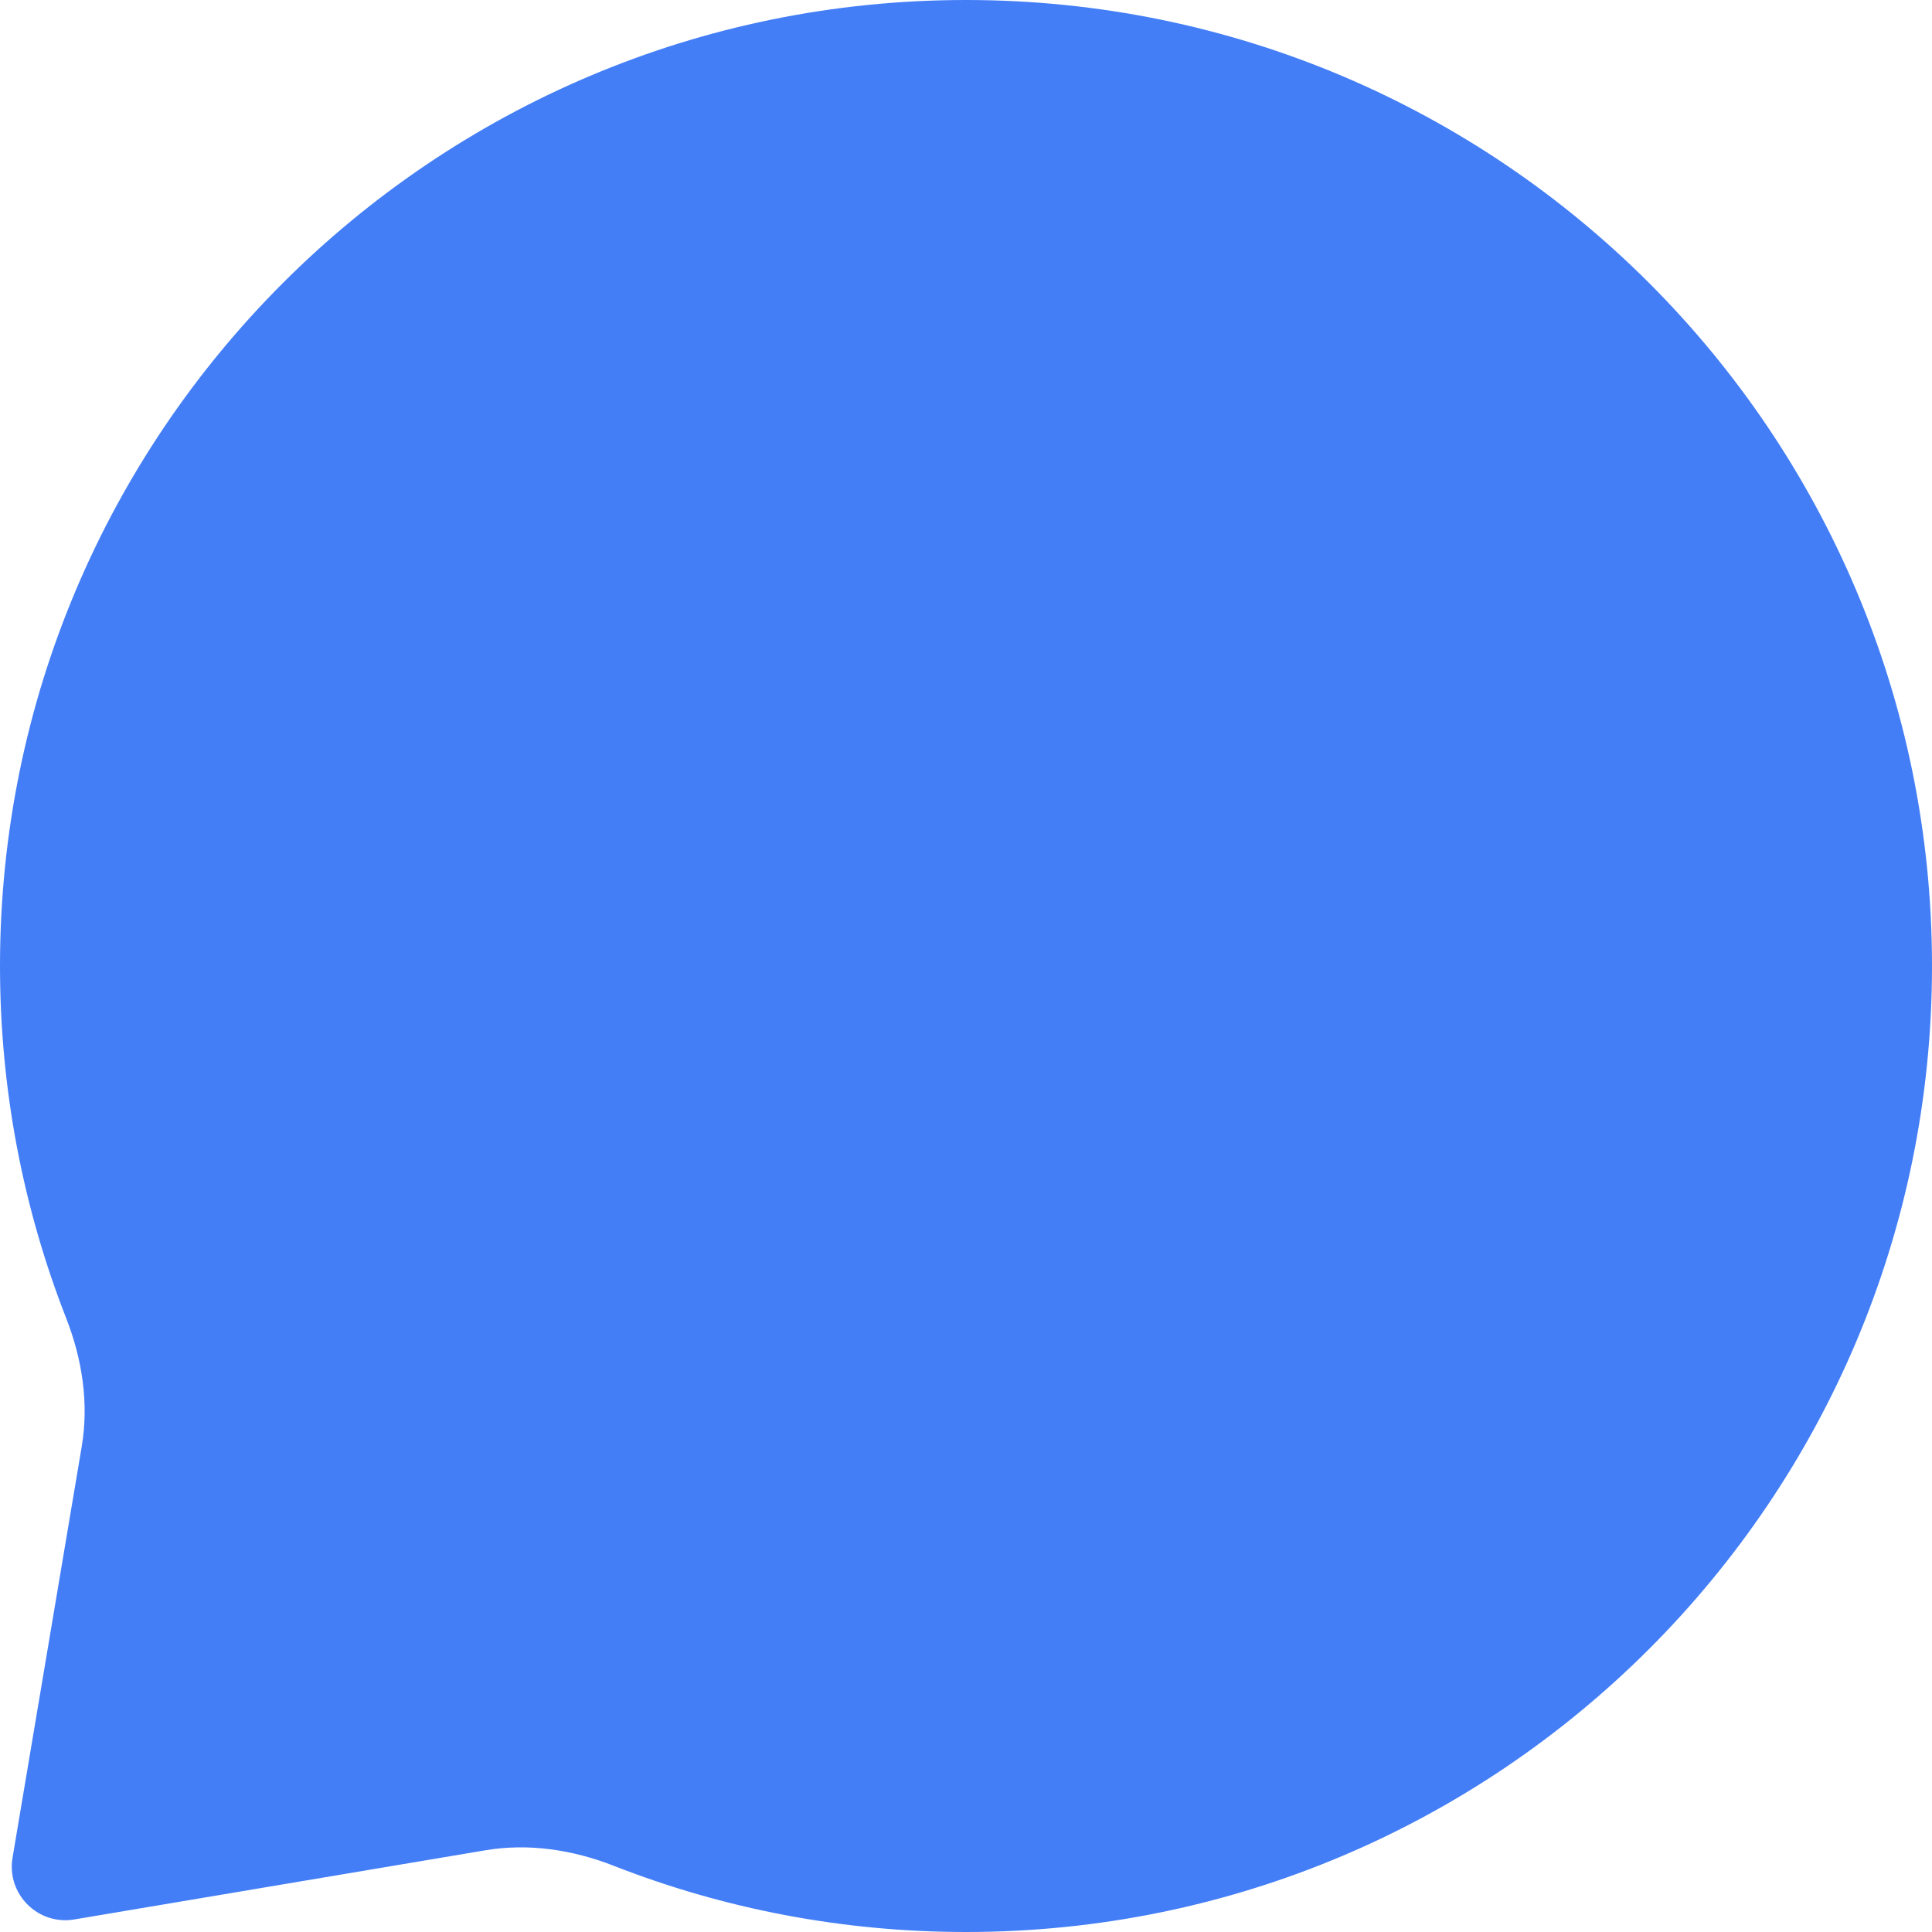 <svg width="24" height="24" viewBox="0 0 24 24" fill="none" xmlns="http://www.w3.org/2000/svg">
<path d="M12 24C18.627 24 24 18.627 24 12C24 5.373 18.627 0 12 0C5.373 0 0 5.373 0 12C0 13.543 0.291 15.017 0.821 16.372C1.021 16.881 1.106 17.432 1.015 17.971L0.156 23.076C0.079 23.528 0.472 23.921 0.924 23.844L6.029 22.985C6.568 22.894 7.119 22.979 7.628 23.179C8.983 23.709 10.457 24 12 24Z" fill="#437EF7"/>
</svg>
